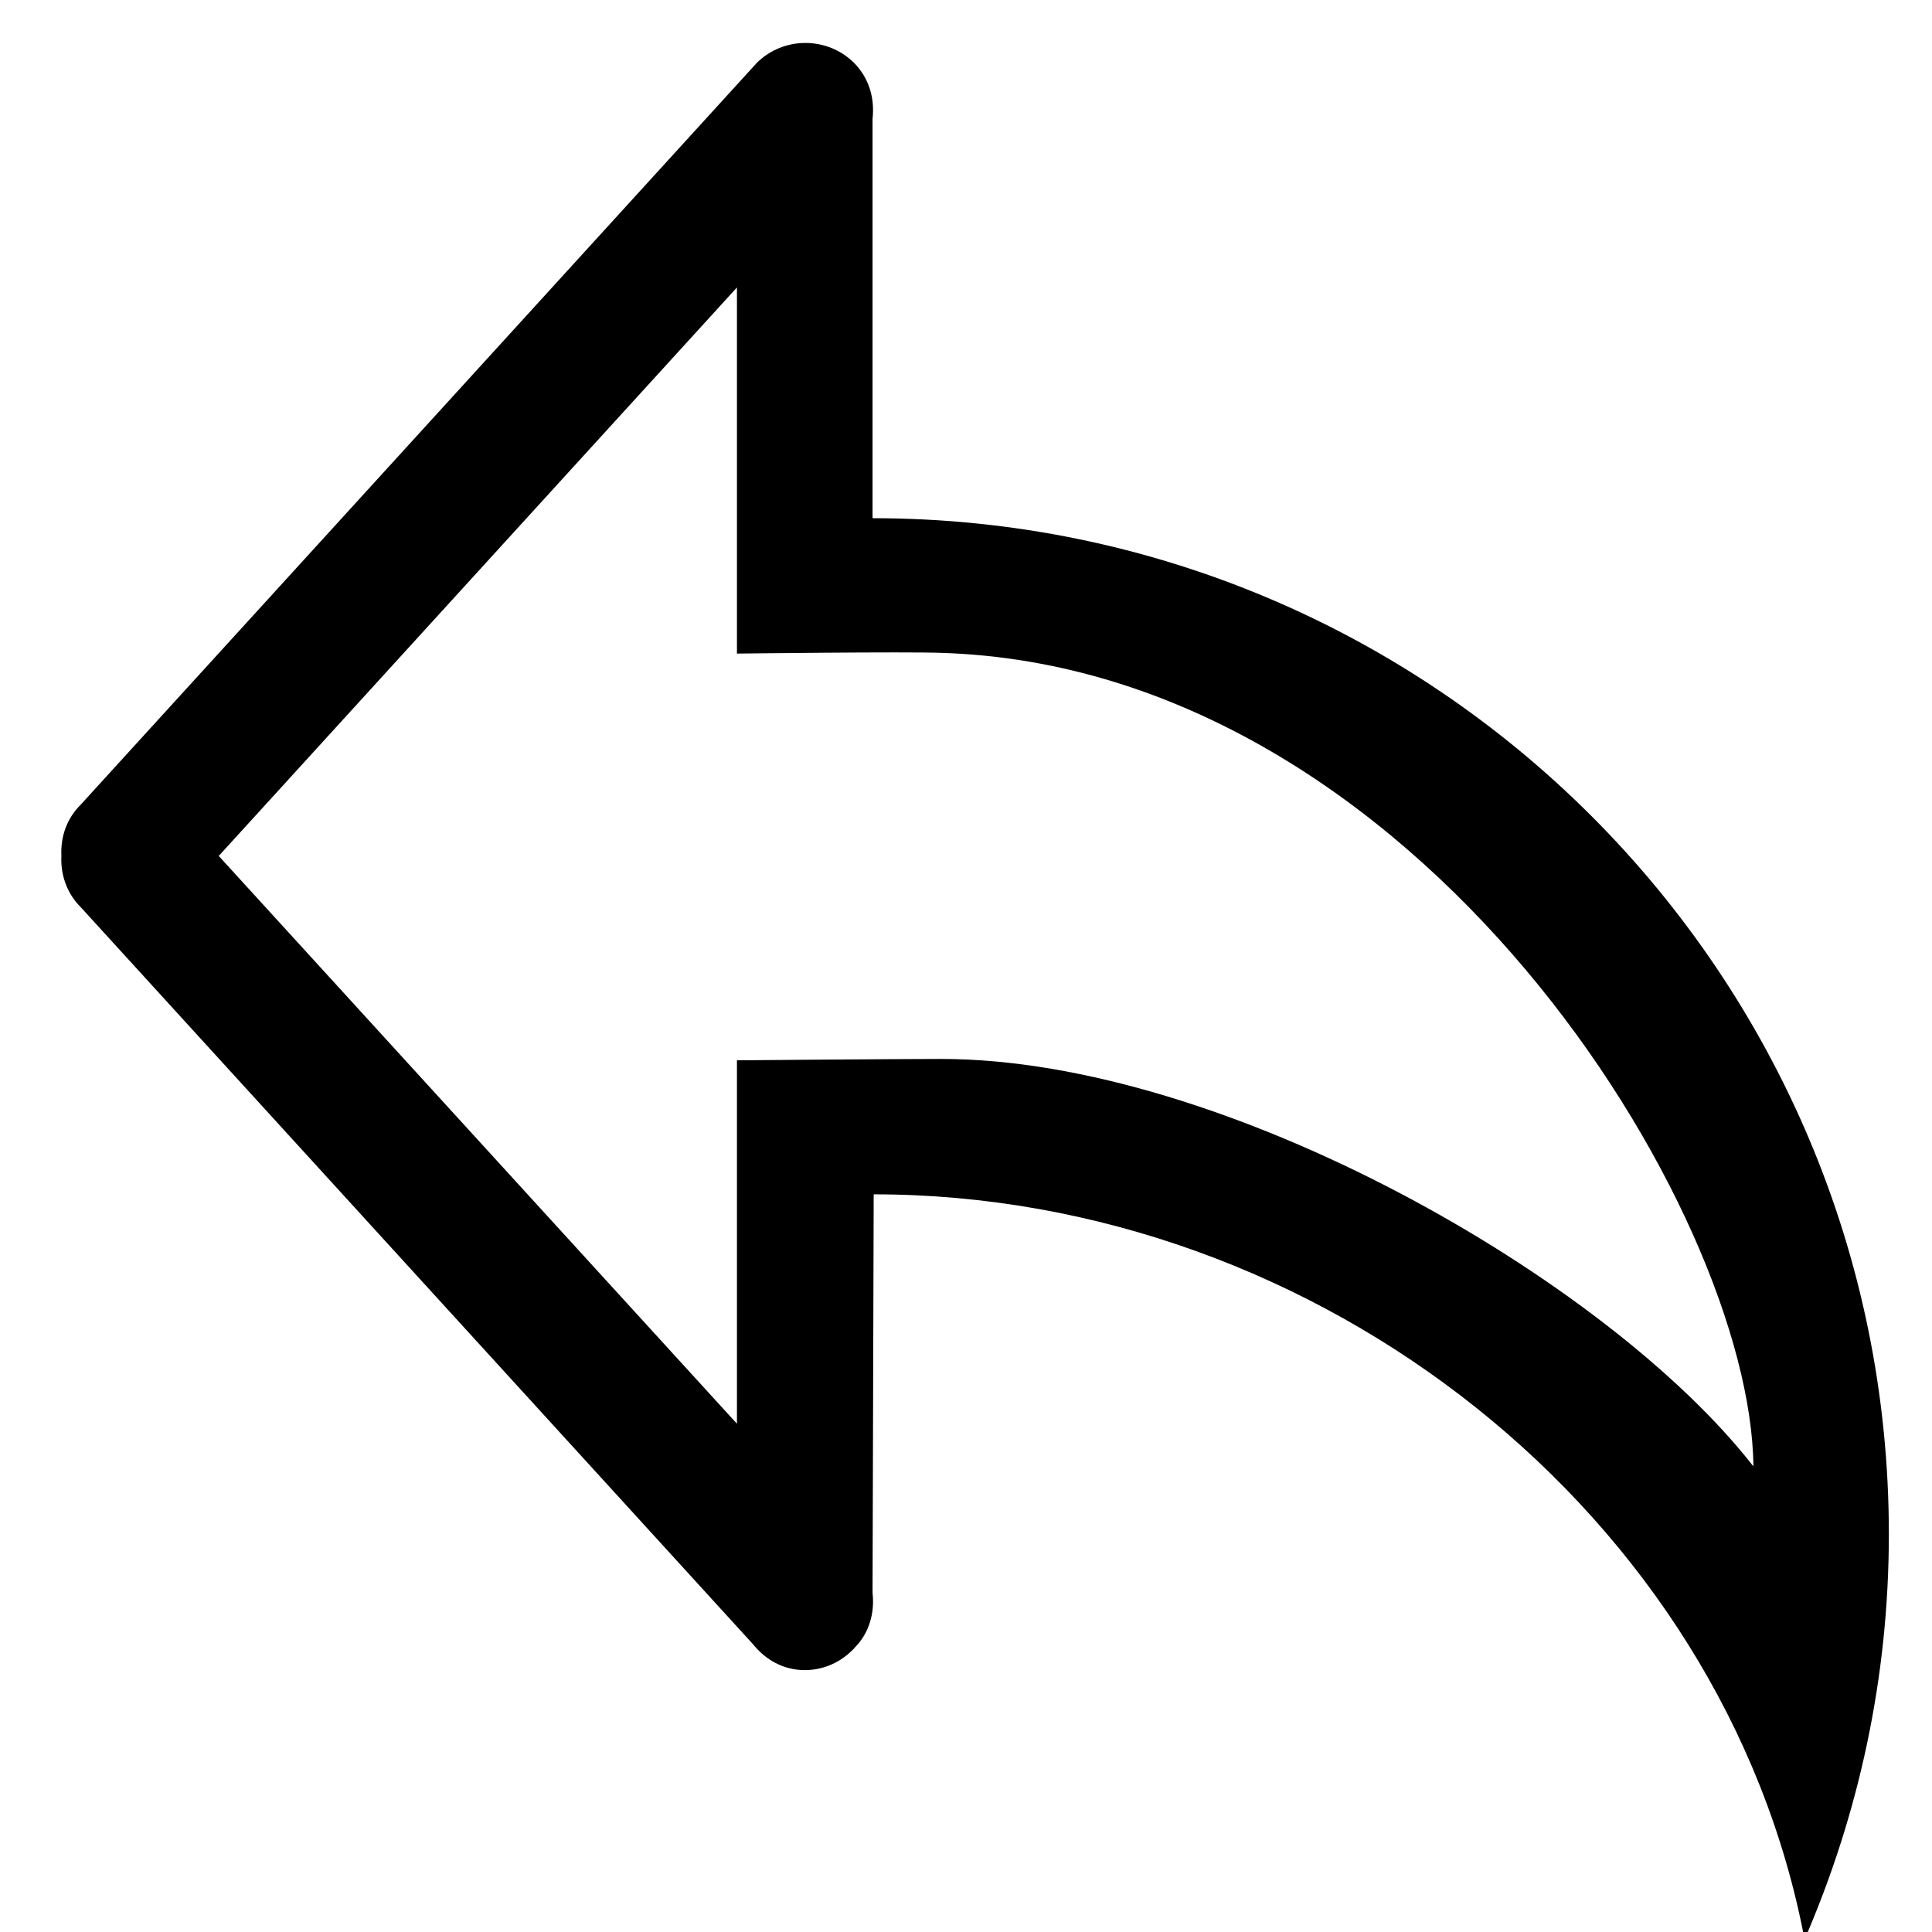 <svg xmlns="http://www.w3.org/2000/svg" xmlns:xlink="http://www.w3.org/1999/xlink" viewBox="0 0 27 27" version="1.1" x="0px" y="0px"><title>reply-icon@1x</title><desc>Created with Sketch.</desc><g stroke="none" stroke-width="1" fill="none" fill-rule="evenodd"><g transform="translate(-530, -1798)" fill="#000000"><g transform="translate(0, 1519)"><g transform="translate(530.857, 279.6)"><path d="M11.337,6.642 L11.337,1.062 C11.369,0.778 11.292,0.494 11.077,0.277 C10.702,-0.092 10.095,-0.092 9.721,0.277 L0.273,10.643 C0.073,10.841 -0.012,11.097 0.001,11.362 C-0.012,11.617 0.073,11.882 0.273,12.08 L9.668,22.38 C9.843,22.598 10.095,22.74 10.389,22.74 C10.658,22.74 10.897,22.626 11.069,22.447 C11.071,22.447 11.075,22.447 11.077,22.437 C11.292,22.229 11.369,21.936 11.337,21.661 C11.337,21.661 11.353,16.412 11.353,16.091 C17.595,16.091 23.241,20.583 24.362,26.504 C25.116,24.764 25.54,22.853 25.54,20.839 C25.54,12.998 19.181,6.642 11.337,6.642 M12.299,14.199 C11.68,14.199 9.442,14.218 9.442,14.218 L9.442,19.297 L2.2,11.362 L9.442,3.417 L9.442,8.534 C9.442,8.534 11.807,8.505 12.299,8.524 C18.978,8.732 23.615,16.337 23.647,19.893 C21.605,17.273 16.243,14.199 12.299,14.199"></path></g></g></g></g></svg>
